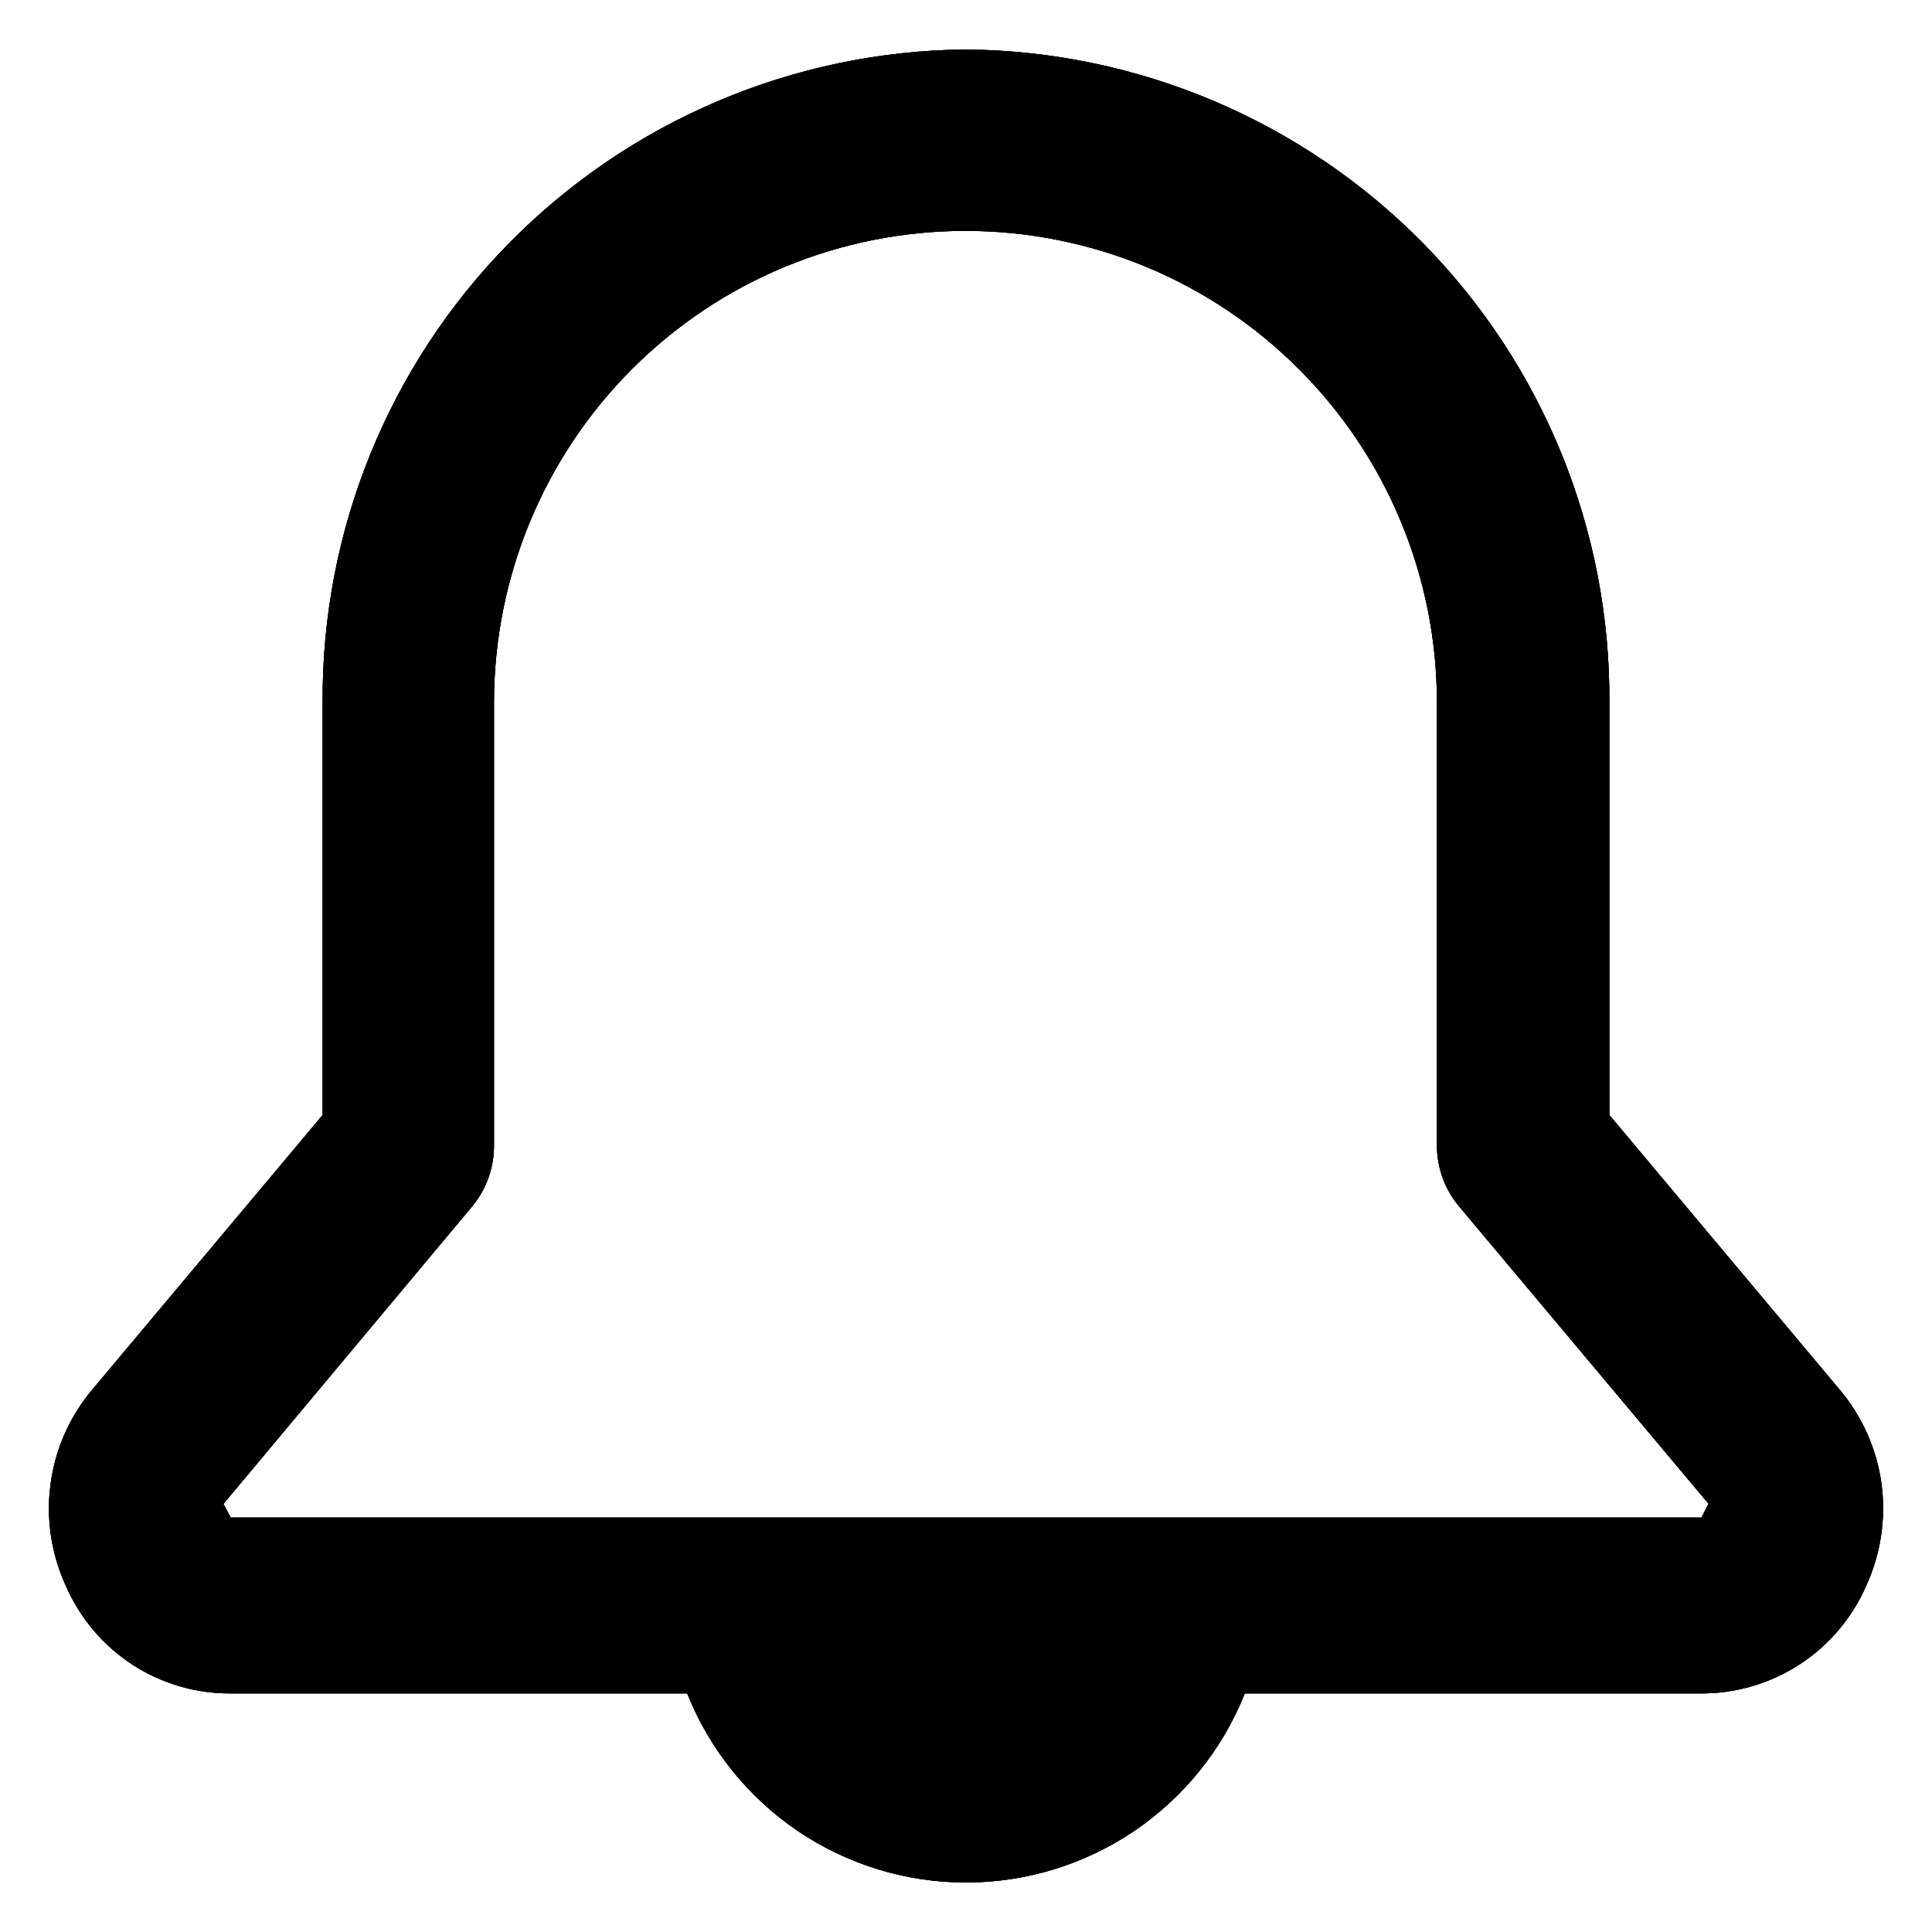<svg width="16" height="16" viewBox="0 0 16 16" fill="none" xmlns="http://www.w3.org/2000/svg">
<path d="M15.233 11.506L13.328 9.234V5.817C13.337 4.394 12.781 3.025 11.782 2.011C10.783 0.998 9.422 0.422 7.999 0.41C6.577 0.422 5.217 0.998 4.218 2.012C3.219 3.025 2.663 4.394 2.672 5.817V9.234L0.767 11.505C0.578 11.728 0.457 12 0.419 12.29C0.38 12.579 0.425 12.874 0.548 13.139C0.664 13.403 0.855 13.628 1.097 13.786C1.339 13.943 1.622 14.026 1.911 14.024H5.691C5.875 14.486 6.193 14.882 6.605 15.162C7.017 15.441 7.502 15.59 8 15.59C8.497 15.59 8.983 15.441 9.395 15.162C9.807 14.882 10.125 14.486 10.309 14.024H14.091C14.379 14.025 14.661 13.941 14.903 13.784C15.145 13.627 15.335 13.403 15.452 13.139C15.575 12.874 15.62 12.58 15.582 12.29C15.543 12.001 15.422 11.729 15.233 11.506ZM14.091 12.568H1.911L1.85 12.455L3.911 9.99C4.027 9.849 4.091 9.672 4.091 9.49V5.817C4.091 5.304 4.192 4.796 4.388 4.323C4.584 3.849 4.872 3.418 5.234 3.056C5.597 2.693 6.027 2.405 6.501 2.209C6.975 2.013 7.483 1.912 7.995 1.912C8.508 1.912 9.016 2.013 9.49 2.209C9.963 2.405 10.394 2.693 10.756 3.056C11.119 3.418 11.407 3.849 11.603 4.323C11.799 4.796 11.9 5.304 11.9 5.817V9.488C11.901 9.671 11.964 9.847 12.081 9.988L14.149 12.453L14.091 12.568Z" fill="black"/>
<path d="M15.233 11.506L13.328 9.234V5.817C13.337 4.394 12.781 3.025 11.782 2.011C10.783 0.998 9.422 0.422 7.999 0.41C6.577 0.422 5.217 0.998 4.218 2.012C3.219 3.025 2.663 4.394 2.672 5.817V9.234L0.767 11.505C0.578 11.728 0.457 12 0.419 12.29C0.38 12.579 0.425 12.874 0.548 13.139C0.664 13.403 0.855 13.628 1.097 13.786C1.339 13.943 1.622 14.026 1.911 14.024H5.691C5.875 14.486 6.193 14.882 6.605 15.162C7.017 15.441 7.502 15.59 8 15.59C8.497 15.59 8.983 15.441 9.395 15.162C9.807 14.882 10.125 14.486 10.309 14.024H14.091C14.379 14.025 14.661 13.941 14.903 13.784C15.145 13.627 15.335 13.403 15.452 13.139C15.575 12.874 15.62 12.58 15.582 12.29C15.543 12.001 15.422 11.729 15.233 11.506ZM14.091 12.568H1.911L1.85 12.455L3.911 9.99C4.027 9.849 4.091 9.672 4.091 9.49V5.817C4.091 5.304 4.192 4.796 4.388 4.323C4.584 3.849 4.872 3.418 5.234 3.056C5.597 2.693 6.027 2.405 6.501 2.209C6.975 2.013 7.483 1.912 7.995 1.912C8.508 1.912 9.016 2.013 9.49 2.209C9.963 2.405 10.394 2.693 10.756 3.056C11.119 3.418 11.407 3.849 11.603 4.323C11.799 4.796 11.9 5.304 11.9 5.817V9.488C11.901 9.671 11.964 9.847 12.081 9.988L14.149 12.453L14.091 12.568Z" fill="black"/>
<path d="M15.233 11.506L13.328 9.234V5.817C13.337 4.394 12.781 3.025 11.782 2.011C10.783 0.998 9.422 0.422 7.999 0.41C6.577 0.422 5.217 0.998 4.218 2.012C3.219 3.025 2.663 4.394 2.672 5.817V9.234L0.767 11.505C0.578 11.728 0.457 12 0.419 12.29C0.38 12.579 0.425 12.874 0.548 13.139C0.664 13.403 0.855 13.628 1.097 13.786C1.339 13.943 1.622 14.026 1.911 14.024H5.691C5.875 14.486 6.193 14.882 6.605 15.162C7.017 15.441 7.502 15.59 8 15.59C8.497 15.59 8.983 15.441 9.395 15.162C9.807 14.882 10.125 14.486 10.309 14.024H14.091C14.379 14.025 14.661 13.941 14.903 13.784C15.145 13.627 15.335 13.403 15.452 13.139C15.575 12.874 15.62 12.58 15.582 12.29C15.543 12.001 15.422 11.729 15.233 11.506ZM14.091 12.568H1.911L1.85 12.455L3.911 9.99C4.027 9.849 4.091 9.672 4.091 9.49V5.817C4.091 5.304 4.192 4.796 4.388 4.323C4.584 3.849 4.872 3.418 5.234 3.056C5.597 2.693 6.027 2.405 6.501 2.209C6.975 2.013 7.483 1.912 7.995 1.912C8.508 1.912 9.016 2.013 9.49 2.209C9.963 2.405 10.394 2.693 10.756 3.056C11.119 3.418 11.407 3.849 11.603 4.323C11.799 4.796 11.9 5.304 11.9 5.817V9.488C11.901 9.671 11.964 9.847 12.081 9.988L14.149 12.453L14.091 12.568Z" fill="black"/>
</svg>

